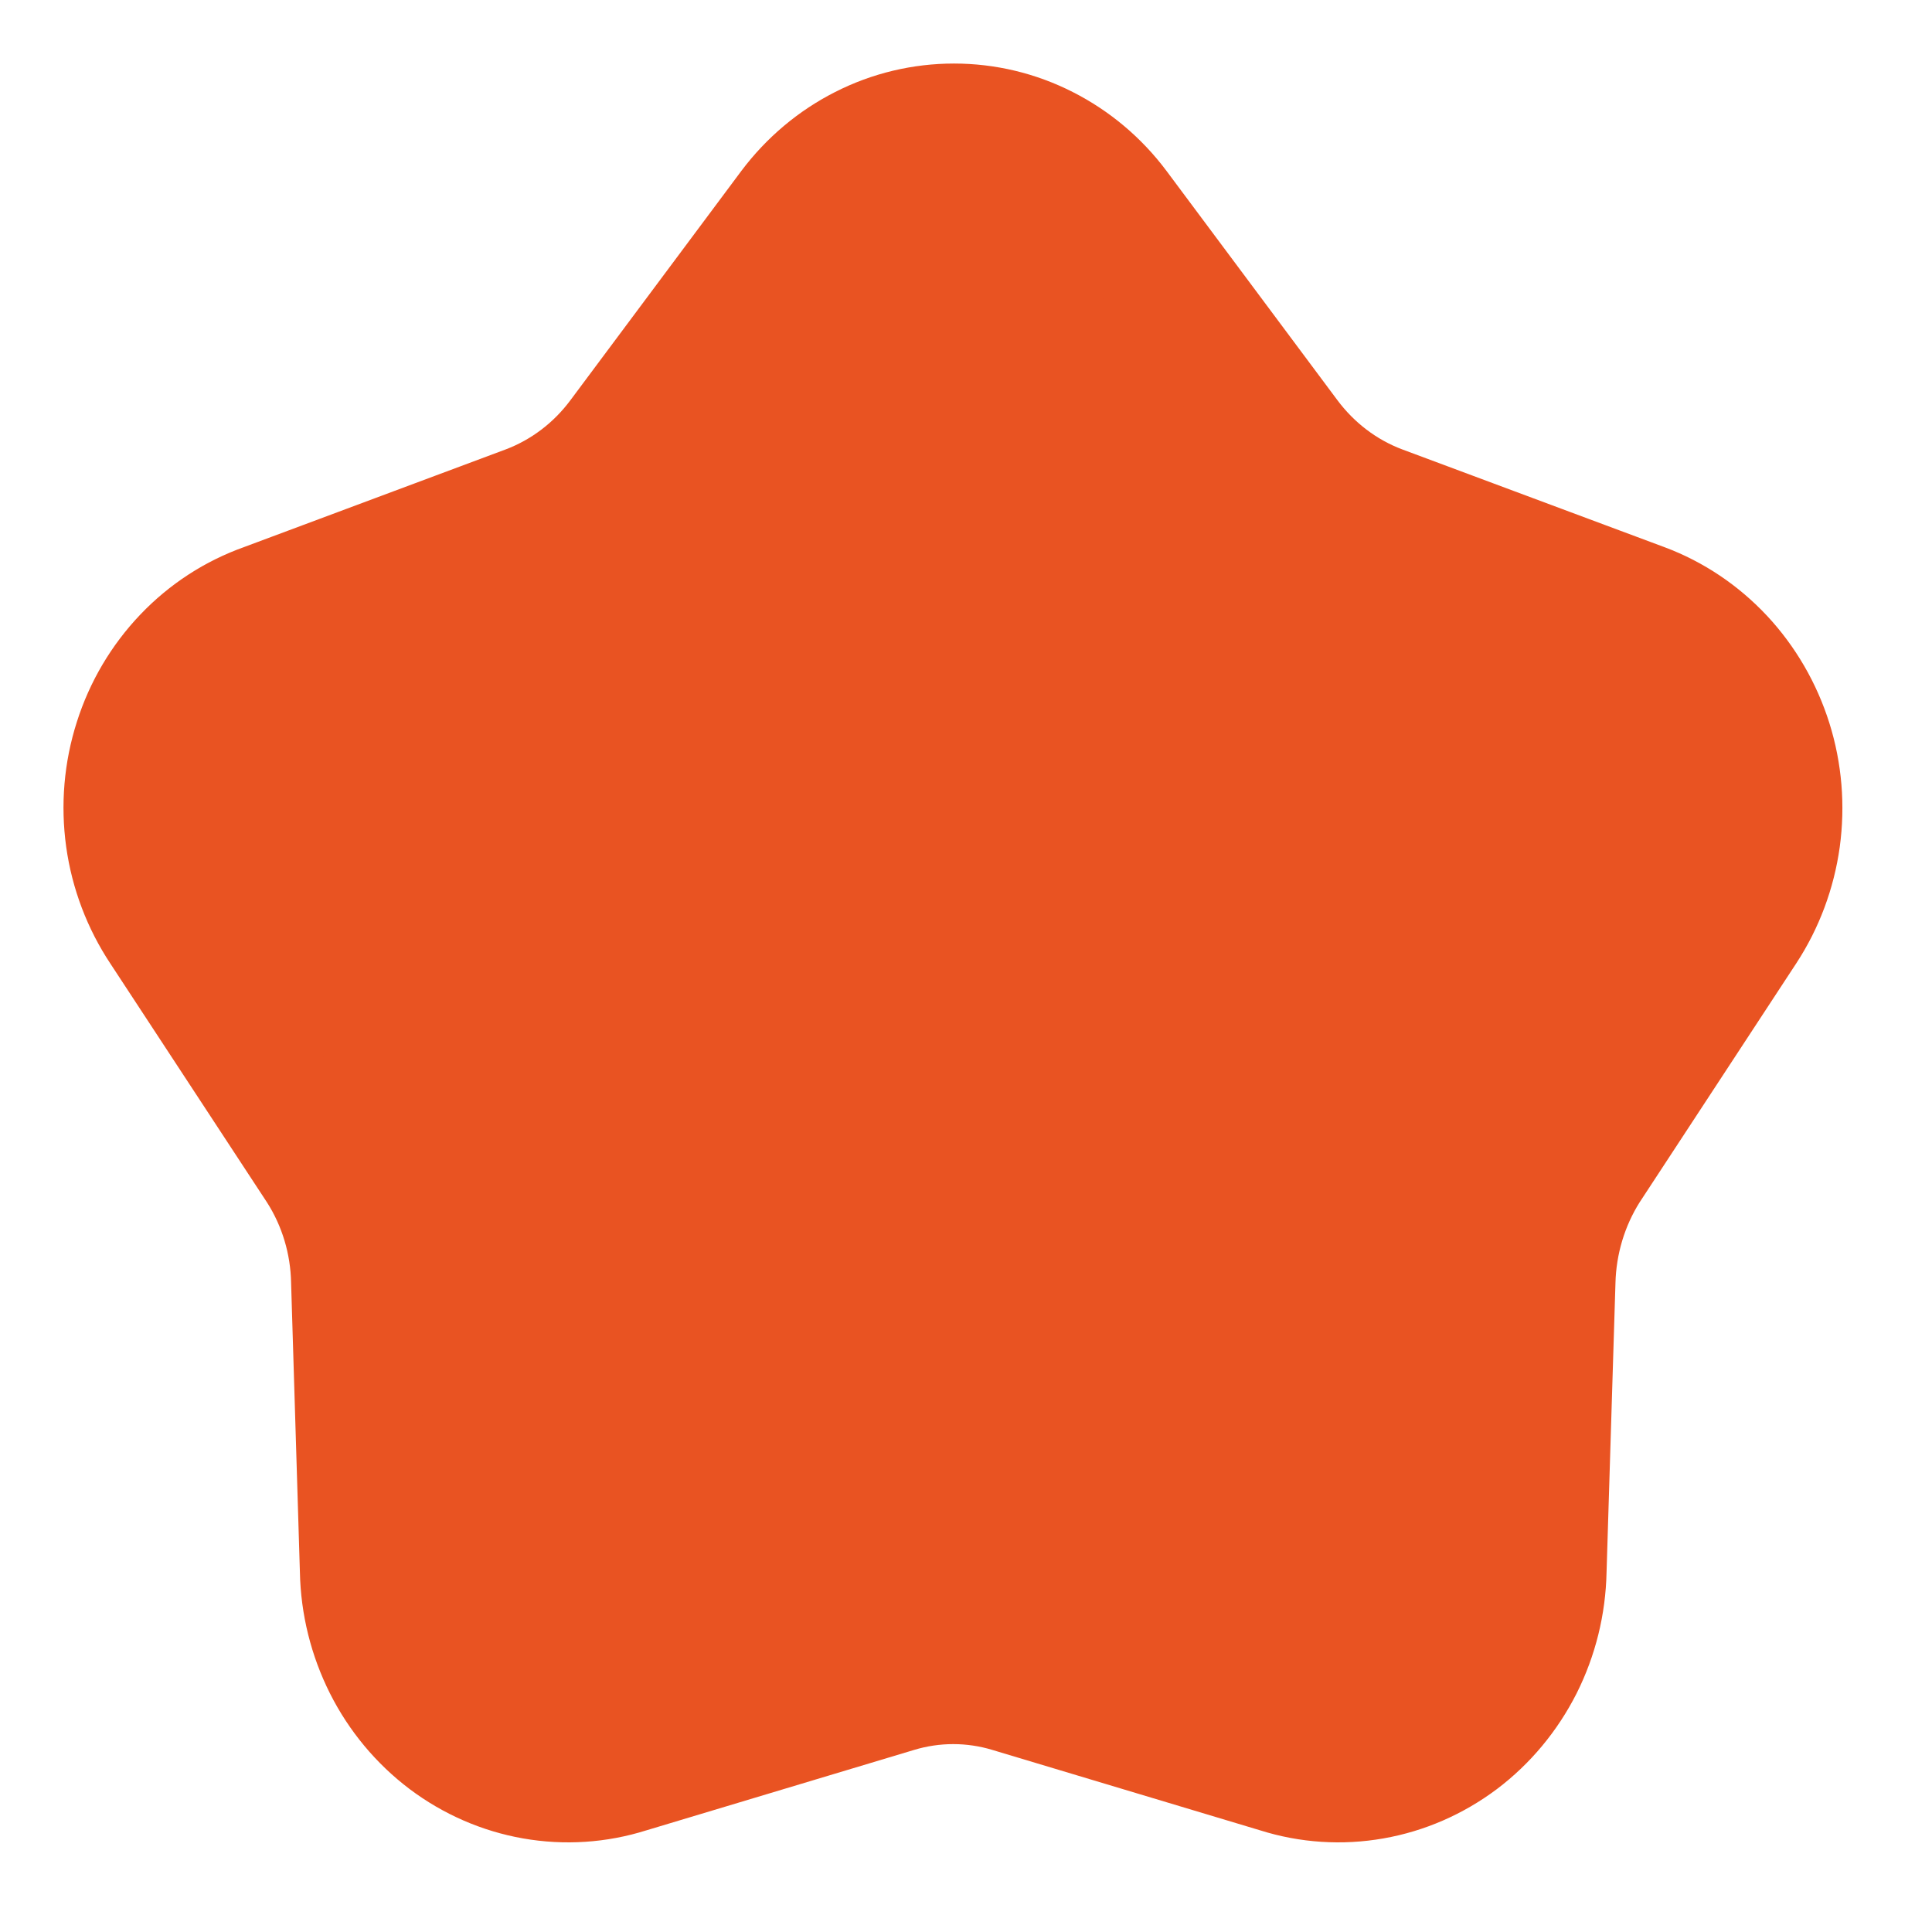 <svg width="18" height="18" viewBox="0 0 18 18" fill="none" xmlns="http://www.w3.org/2000/svg">
<path d="M11.984 4.08L10.394 1.947C10.216 1.709 9.987 1.517 9.726 1.385C9.465 1.252 9.178 1.184 8.888 1.184C8.597 1.184 8.31 1.252 8.049 1.385C7.788 1.517 7.56 1.709 7.381 1.947L5.791 4.08C5.568 4.381 5.266 4.61 4.923 4.74L2.477 5.653C2.197 5.752 1.944 5.916 1.736 6.134C1.529 6.351 1.372 6.615 1.28 6.906C1.187 7.196 1.161 7.505 1.203 7.808C1.245 8.11 1.355 8.399 1.522 8.651L2.986 10.883C3.187 11.197 3.297 11.564 3.304 11.941L3.386 14.635C3.392 14.941 3.467 15.24 3.603 15.511C3.739 15.781 3.934 16.015 4.172 16.195C4.41 16.374 4.685 16.494 4.975 16.545C5.266 16.596 5.563 16.577 5.845 16.488L8.345 15.737C8.695 15.631 9.067 15.631 9.417 15.737L11.918 16.488C12.199 16.577 12.497 16.596 12.787 16.545C13.078 16.494 13.352 16.374 13.591 16.195C13.829 16.015 14.023 15.781 14.16 15.511C14.296 15.24 14.37 14.941 14.376 14.635L14.459 11.941C14.468 11.565 14.578 11.198 14.777 10.883L16.24 8.651C16.405 8.399 16.512 8.112 16.554 7.811C16.595 7.51 16.57 7.203 16.479 6.914C16.388 6.625 16.235 6.361 16.031 6.142C15.827 5.924 15.578 5.756 15.302 5.653L12.853 4.74C12.509 4.61 12.208 4.381 11.984 4.08Z" fill="#E95322" stroke="#E95322" stroke-width="1.184" stroke-linecap="round" stroke-linejoin="round"/>
</svg>
